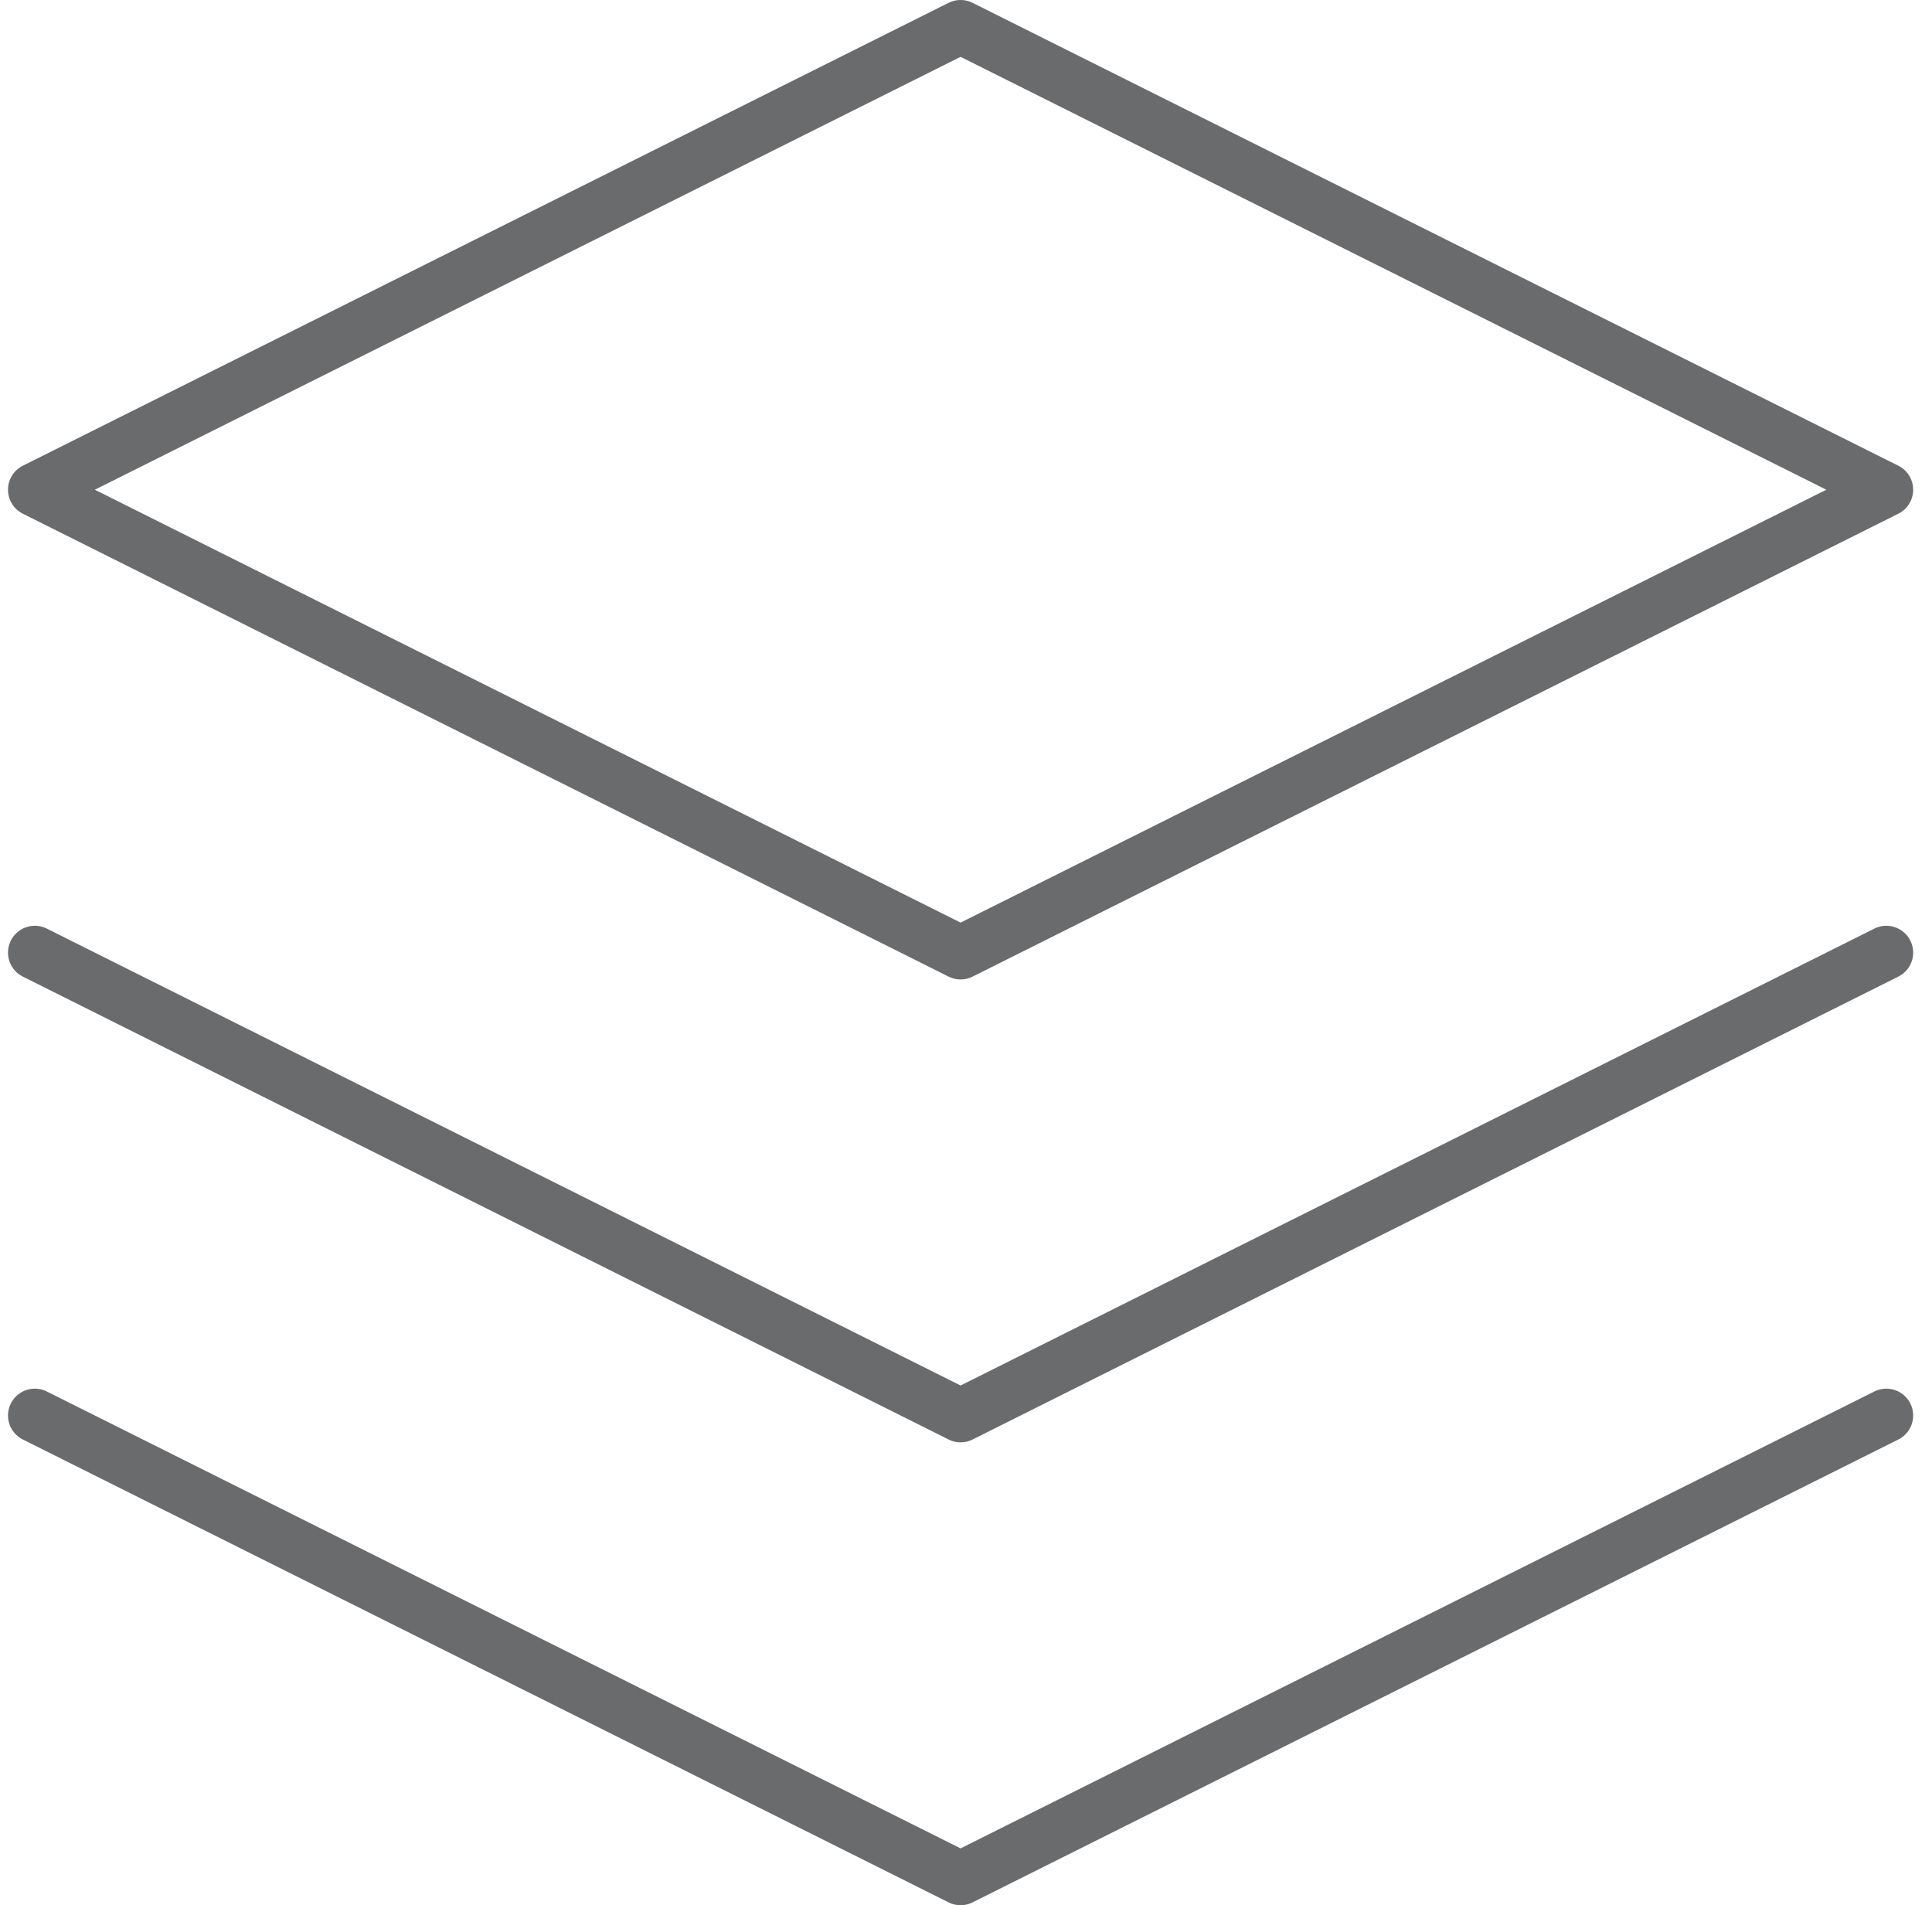 <?xml version="1.0" encoding="UTF-8"?>
<svg width="72px" height="71px" viewBox="0 0 72 71" version="1.1" xmlns="http://www.w3.org/2000/svg" xmlns:xlink="http://www.w3.org/1999/xlink">
    <!-- Generator: Sketch 43.2 (39069) - http://www.bohemiancoding.com/sketch -->
    <title>layers</title>
    <desc>Created with Sketch.</desc>
    <defs></defs>
    <g id="Page-1" stroke="#6a6b6c" stroke-width="1" fill="none" fill-rule="evenodd" stroke-linecap="round" stroke-linejoin="round">
        <g id="Homepage" transform="translate(-548, -1694)" stroke-width="2" stroke="#6a6b6c">
            <g id="Who-We-Are" transform="translate(0, 906)">
                <g id="Services" transform="translate(176, 743)">
                    <g id="Design" transform="translate(280.298, 0)">
                        <g transform="translate(47, 0)" id="layers">
                            <g transform="translate(46, 46)">
                                <polygon id="Shape" points="34.5 0 0 17.25 34.5 34.5 69 17.25"></polygon>
                                <polyline id="Shape" points="0 51.75 34.5 69 69 51.75"></polyline>
                                <polyline id="Shape" points="0 34.5 34.5 51.75 69 34.5"></polyline>
                            </g>
                        </g>
                    </g>
                </g>
            </g>
        </g>
    </g>
</svg>
